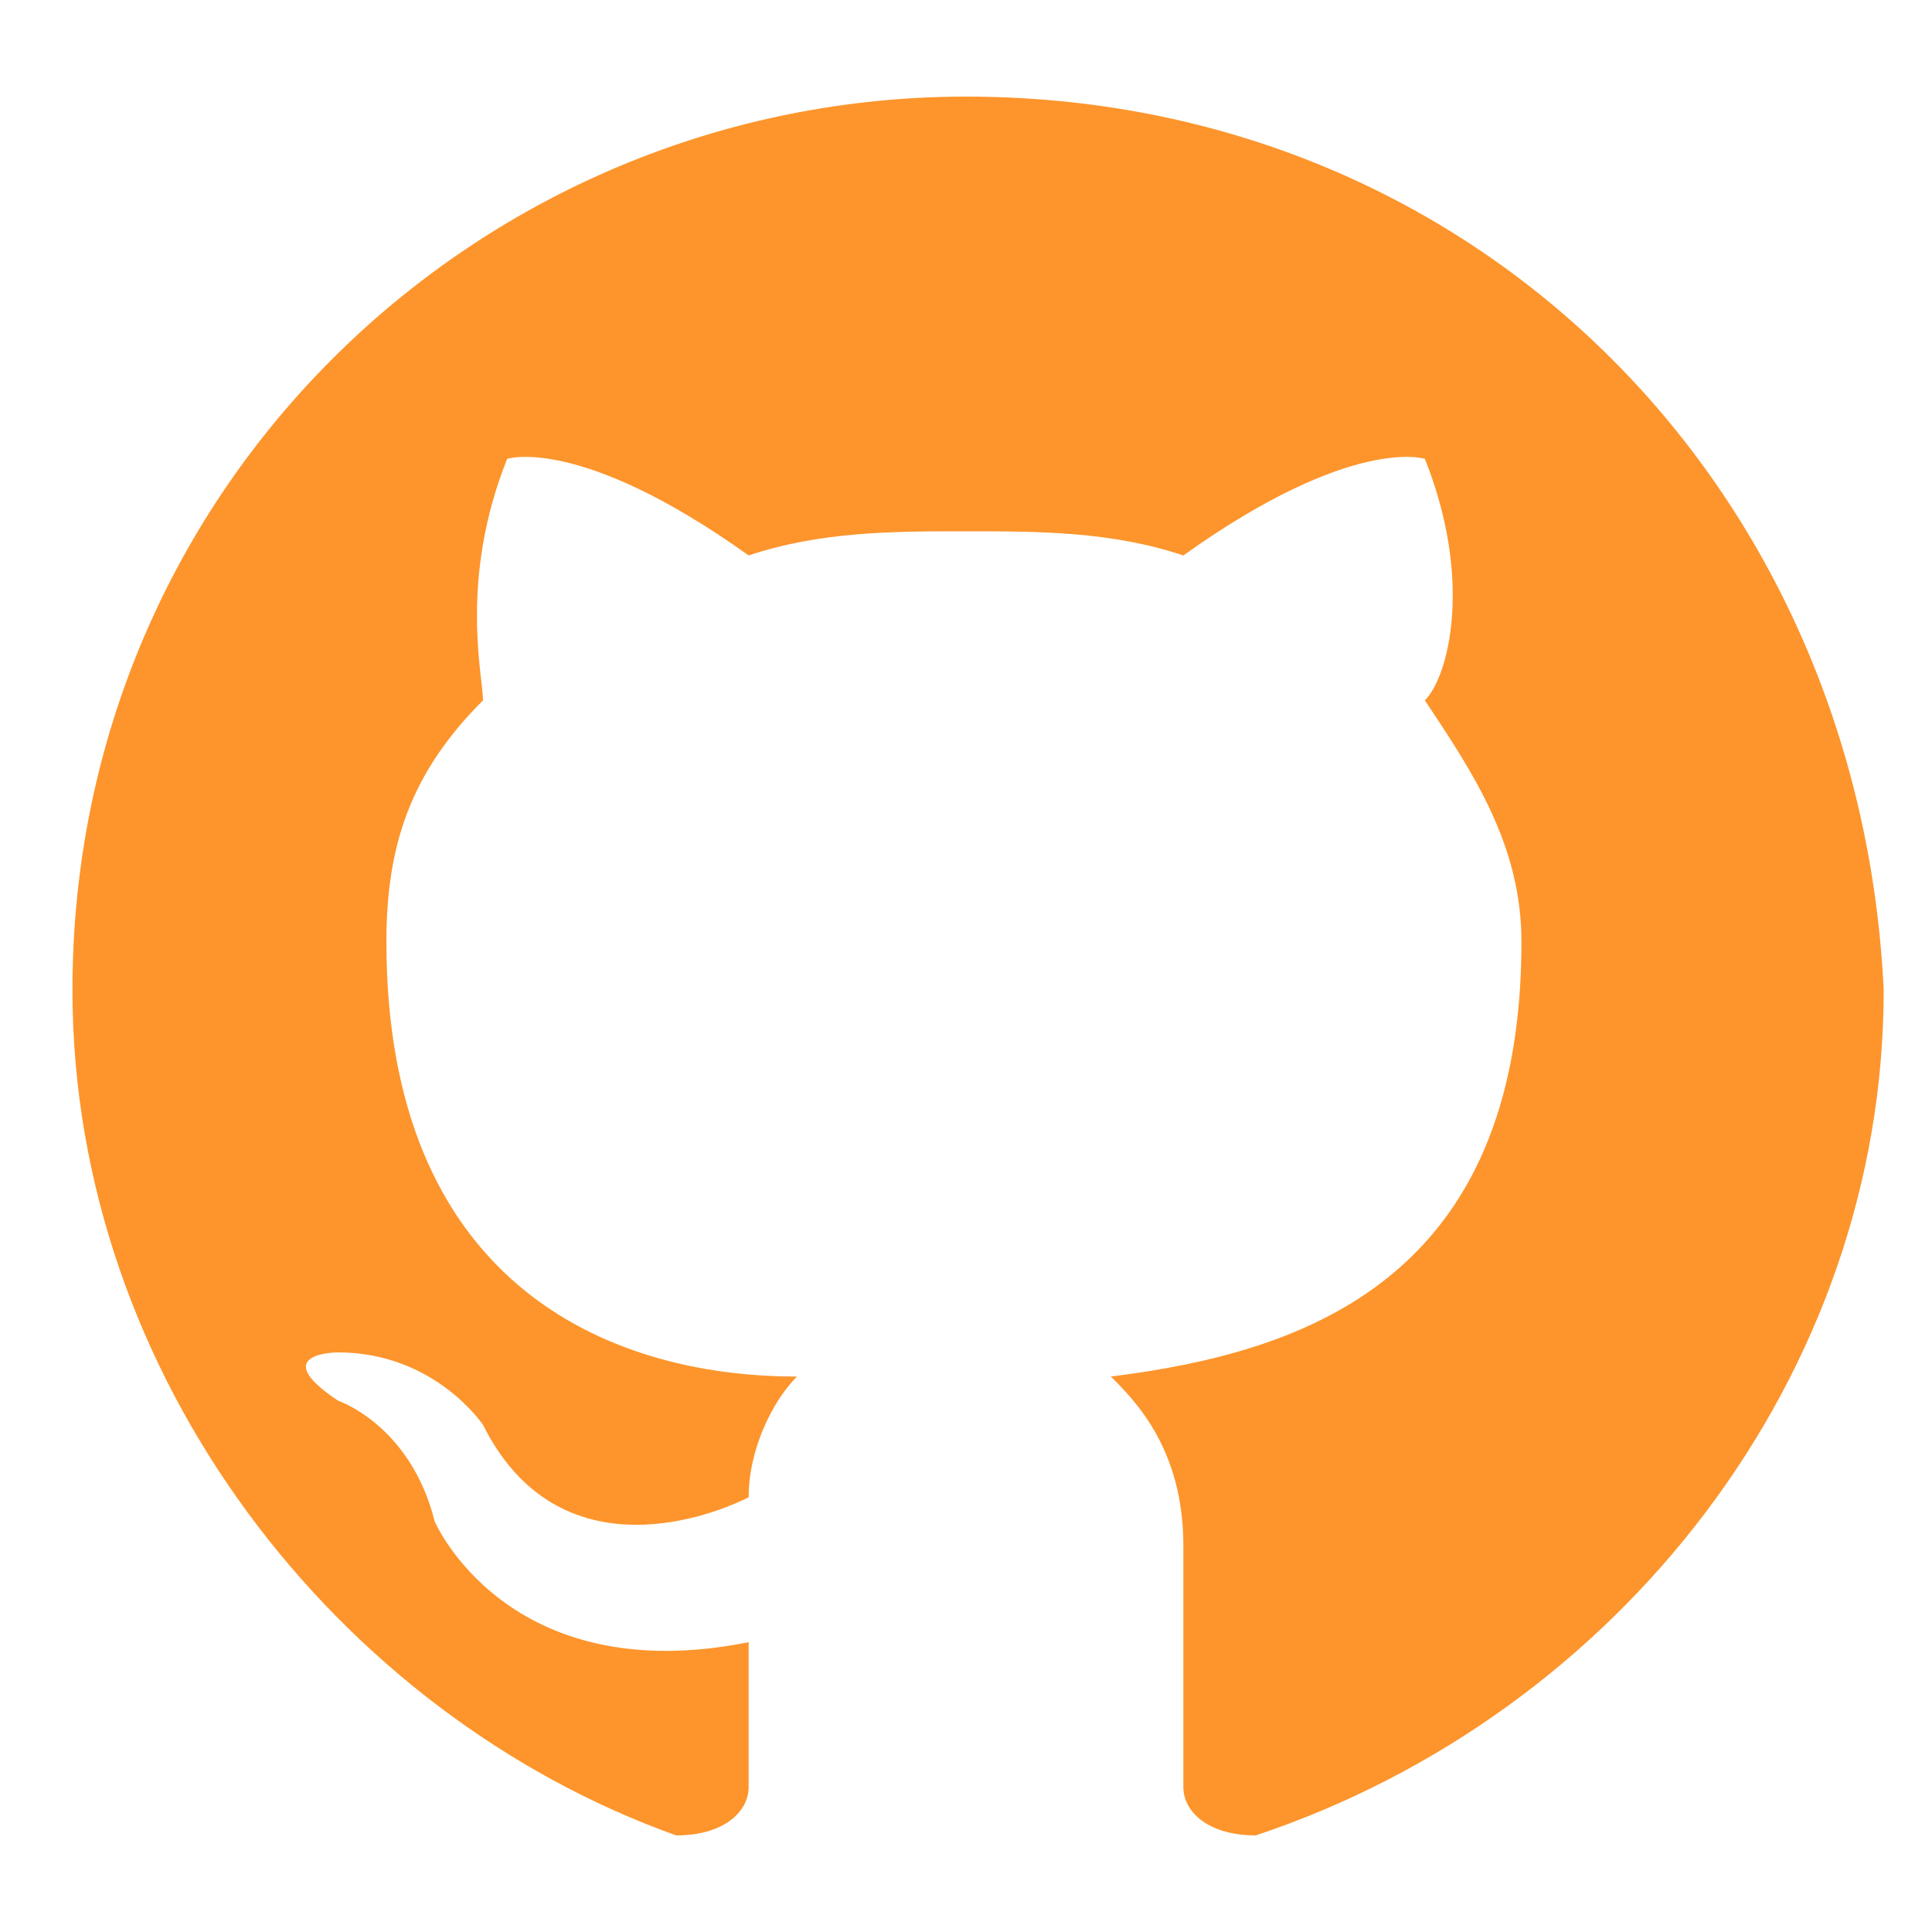 <?xml version="1.0" encoding="utf-8"?>
<!-- Generator: Adobe Illustrator 19.2.0, SVG Export Plug-In . SVG Version: 6.00 Build 0)  -->
<svg version="1.1" id="Layer_1" xmlns="http://www.w3.org/2000/svg" xmlns:xlink="http://www.w3.org/1999/xlink" x="0px" y="0px"
	 viewBox="0 0 8 8" style="enable-background:new 0 0 8 8;" xml:space="preserve">
<style type="text/css">
	.st0{fill:#FD952C;}
</style>
<title  id="simpleicons-github-icon">GitHub icon</title>
<path class="st0" d="M4,0.4C2,0.4,0.3,2,0.3,4.1c0,1.6,1.1,3,2.5,3.5c0.2,0,0.3-0.1,0.3-0.2s0-0.3,0-0.6C2.1,7,1.8,6.3,1.8,6.3
	C1.7,5.9,1.4,5.8,1.4,5.8c-0.3-0.2,0-0.2,0-0.2C1.8,5.6,2,5.9,2,5.9c0.3,0.6,0.9,0.4,1.1,0.3c0-0.2,0.1-0.4,0.2-0.5
	c-0.8,0-1.7-0.4-1.7-1.8c0-0.4,0.1-0.7,0.4-1c0-0.1-0.1-0.5,0.1-1c0,0,0.3-0.1,1,0.4C3.4,2.2,3.7,2.2,4,2.2s0.6,0,0.9,0.1
	c0.7-0.5,1-0.4,1-0.4c0.2,0.5,0.1,0.9,0,1c0.2,0.3,0.4,0.6,0.4,1c0,1.4-0.9,1.7-1.7,1.8C4.7,5.8,4.9,6,4.9,6.4c0,0.5,0,0.9,0,1
	S5,7.6,5.2,7.6c1.5-0.5,2.6-1.9,2.6-3.5C7.7,2,6.1,0.4,4,0.4"/>
</svg>
